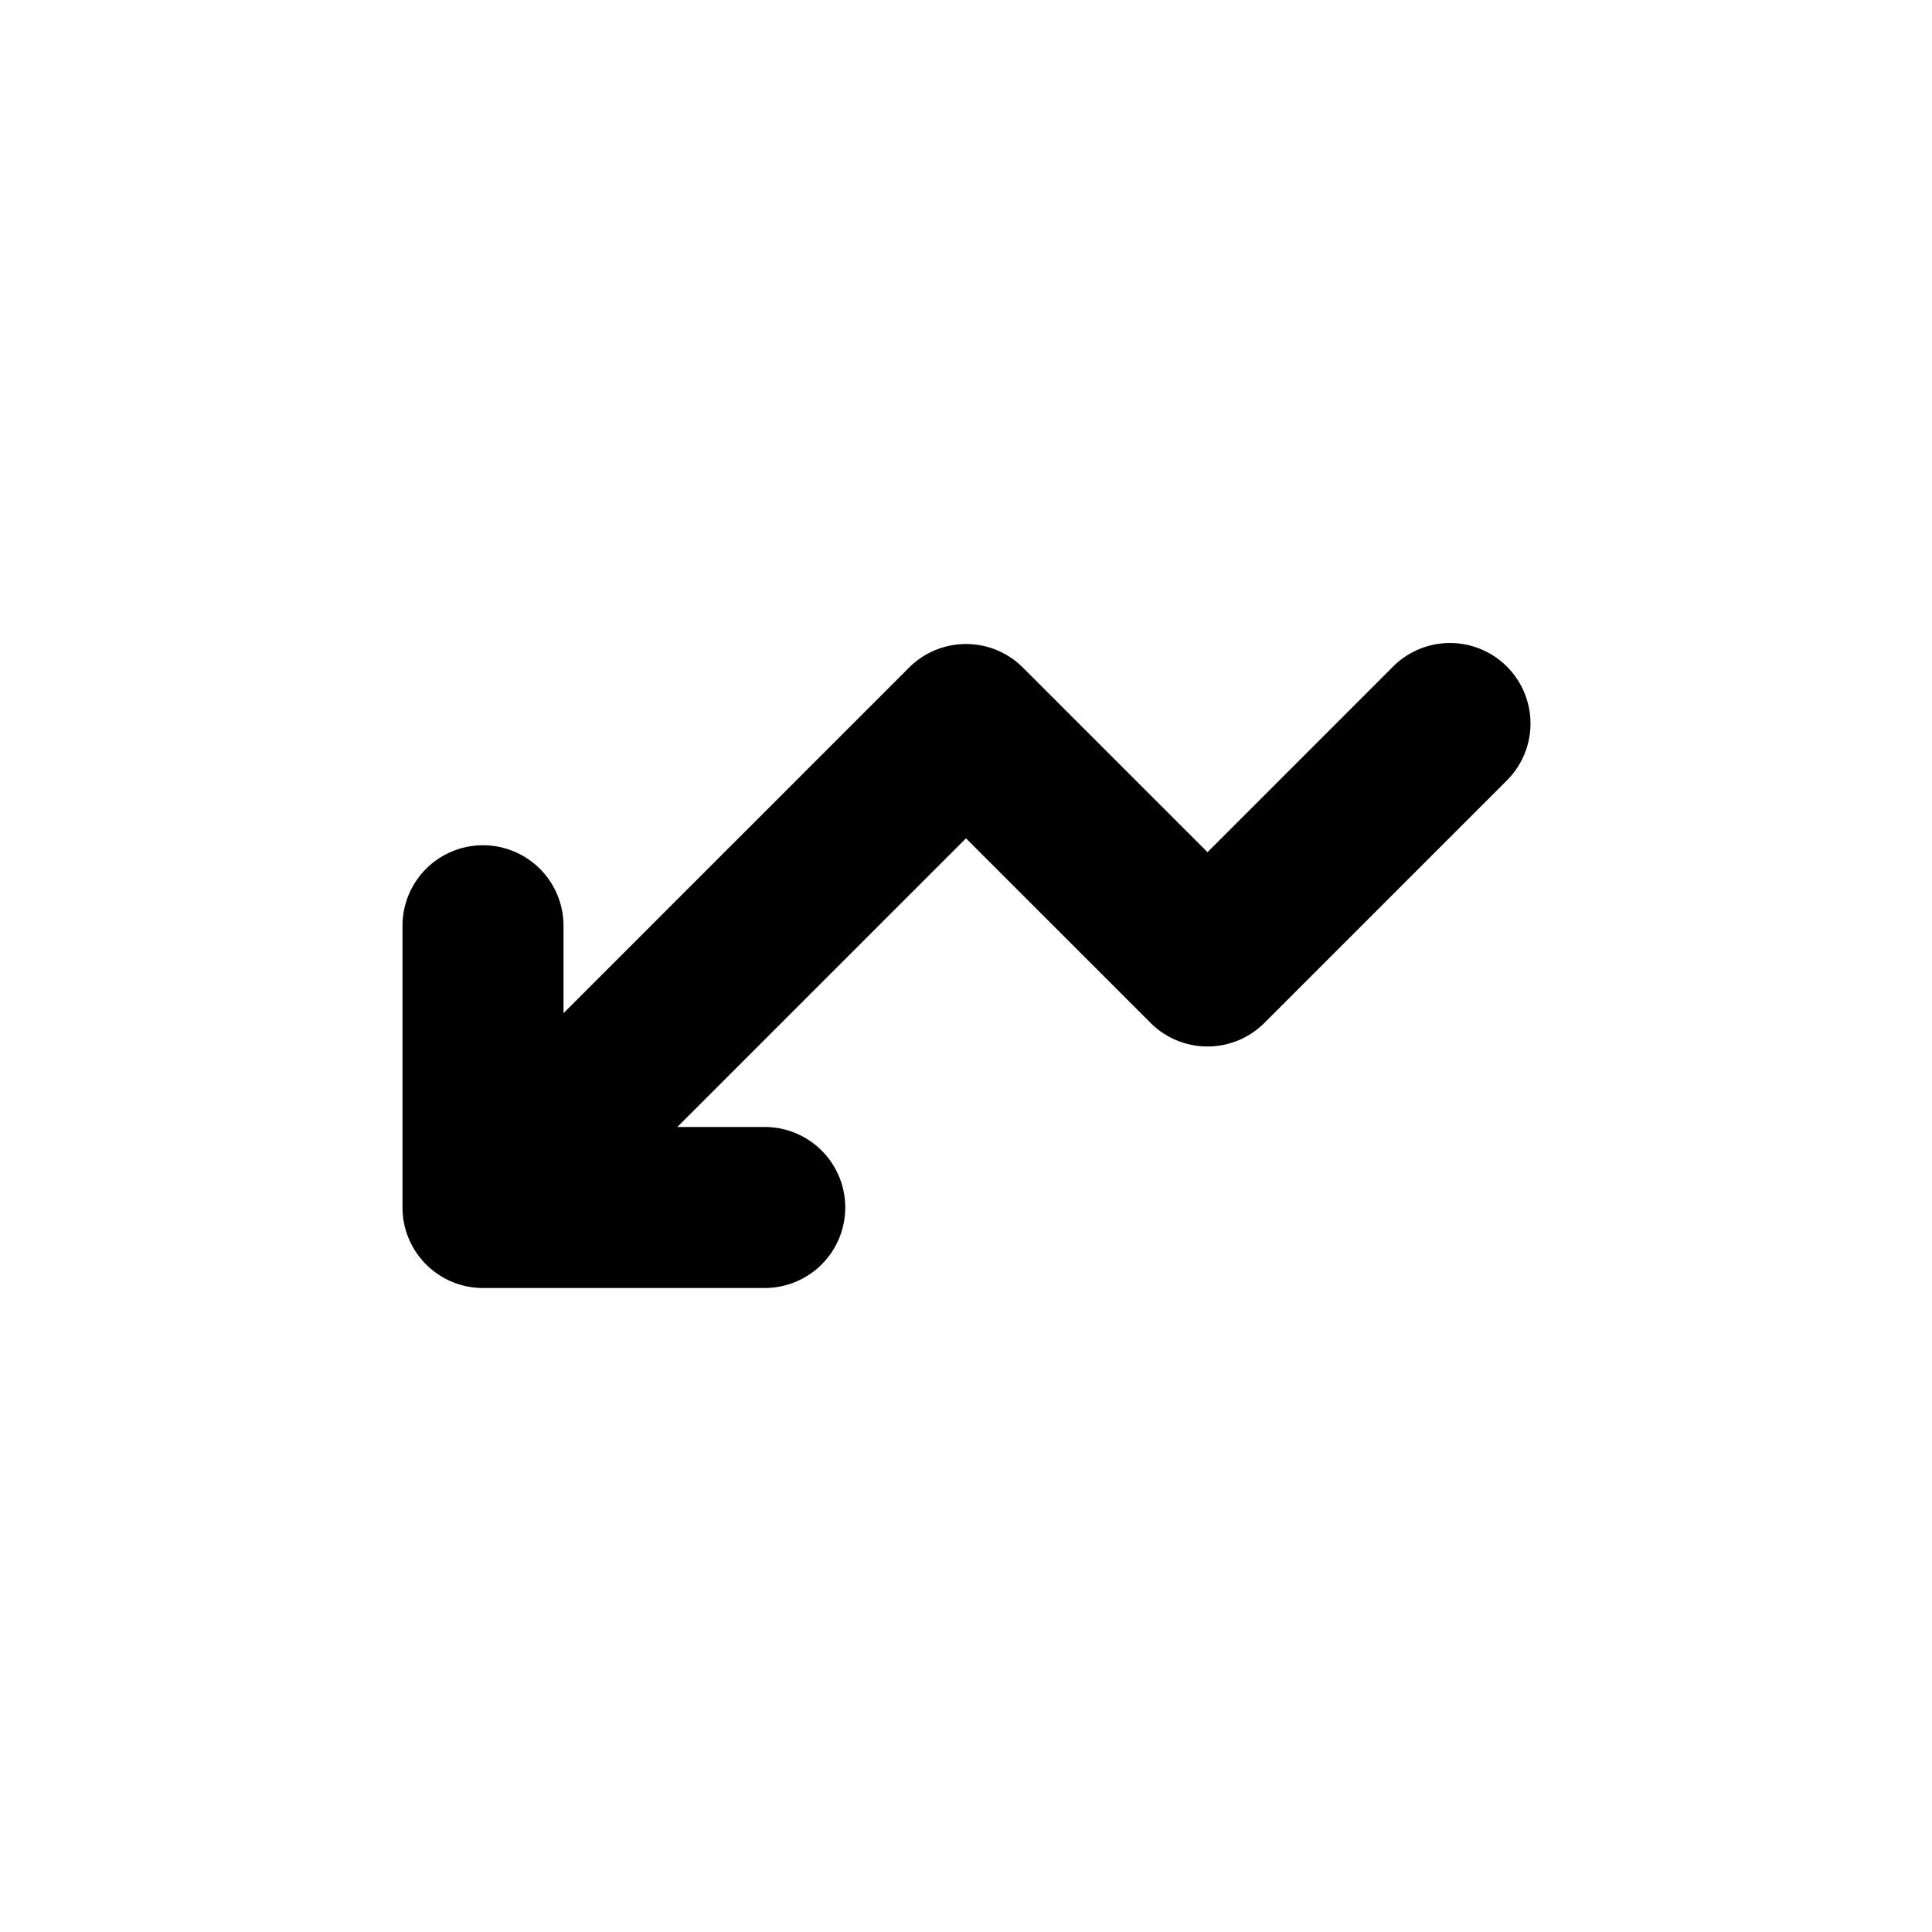 <svg xmlns="http://www.w3.org/2000/svg" xmlns:xlink="http://www.w3.org/1999/xlink" width="24" height="24" viewBox="0 0 24 24"><path fill="currentColor" d="M11.293 8.293a1 1 0 0 1 1.414 0L15 10.586l2.293-2.293a1 1 0 1 1 1.414 1.414l-3 3a1 1 0 0 1-1.414 0L12 10.414L8.414 14H9.5a1 1 0 1 1 0 2H6a1 1 0 0 1-1-1v-3.5a1 1 0 1 1 2 0v1.086z"/></svg>